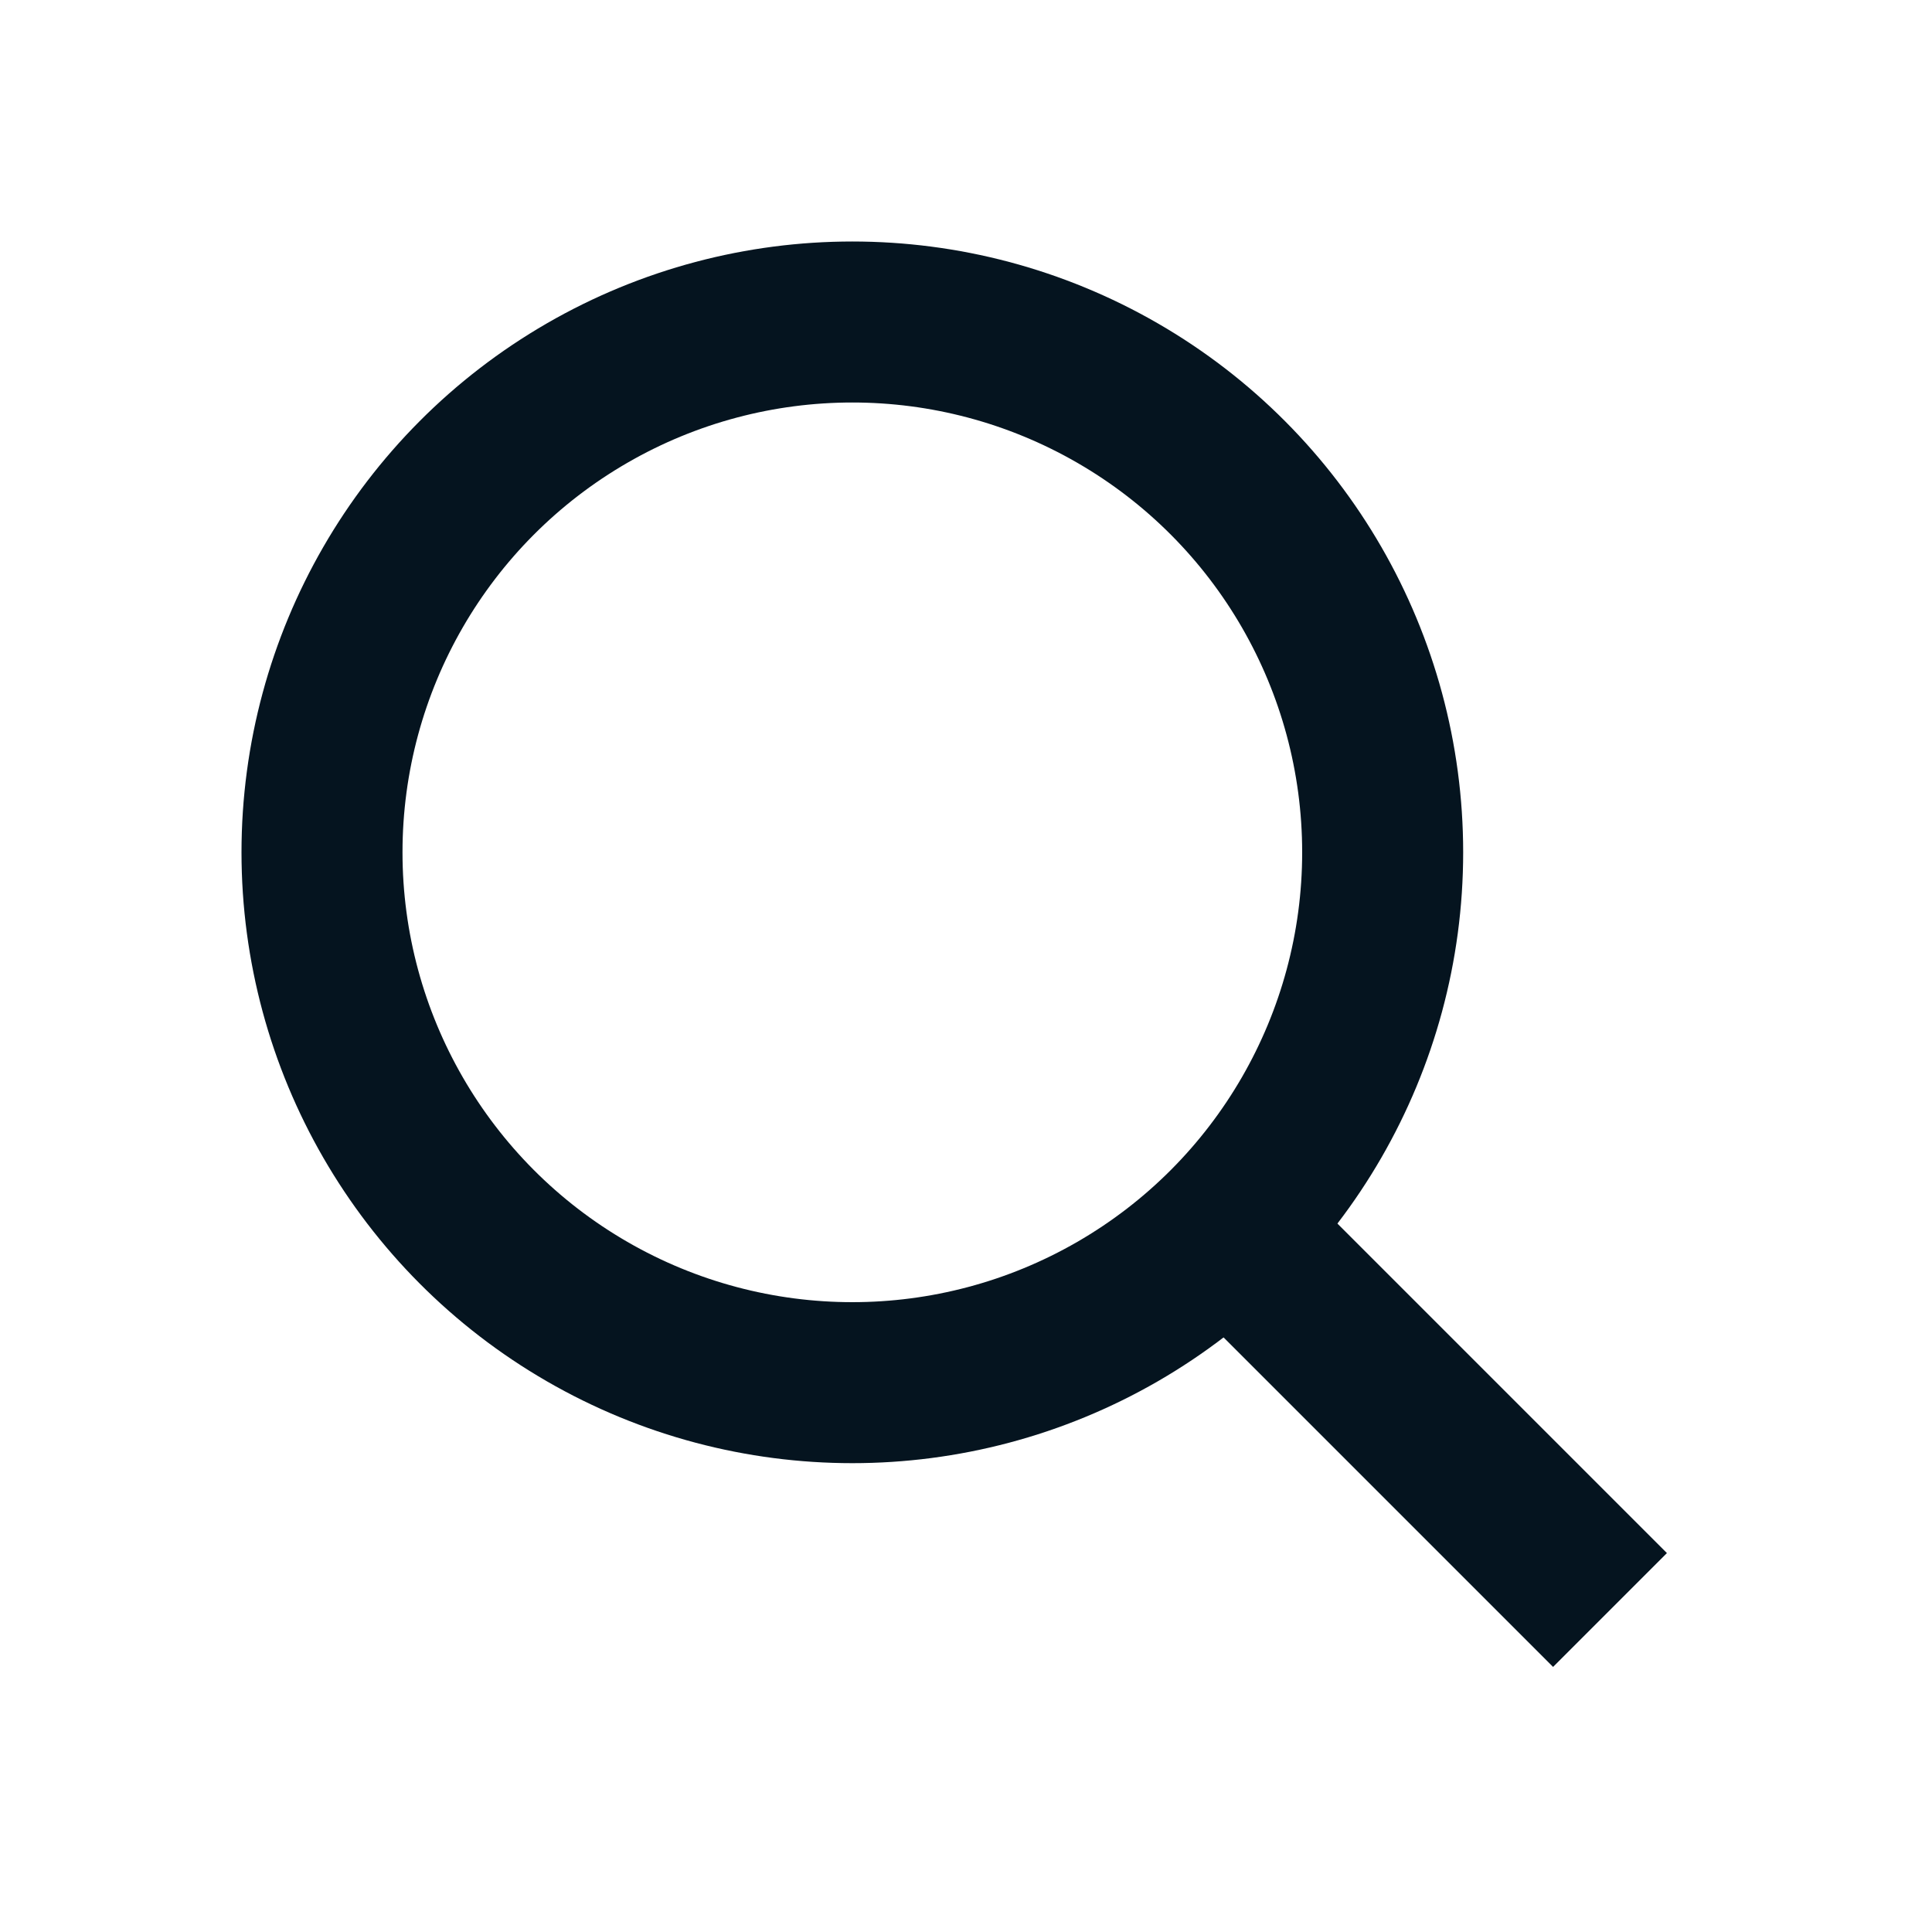 <svg xmlns="http://www.w3.org/2000/svg" width="24" height="24" viewBox="0 0 24 24" fill="none">
<circle cx="10.588" cy="10.588" r="6.588" stroke="#05141F" stroke-width="2"/>
<path d="M15.294 15.294L20 20" stroke="#05141F" stroke-width="2"/>
</svg>